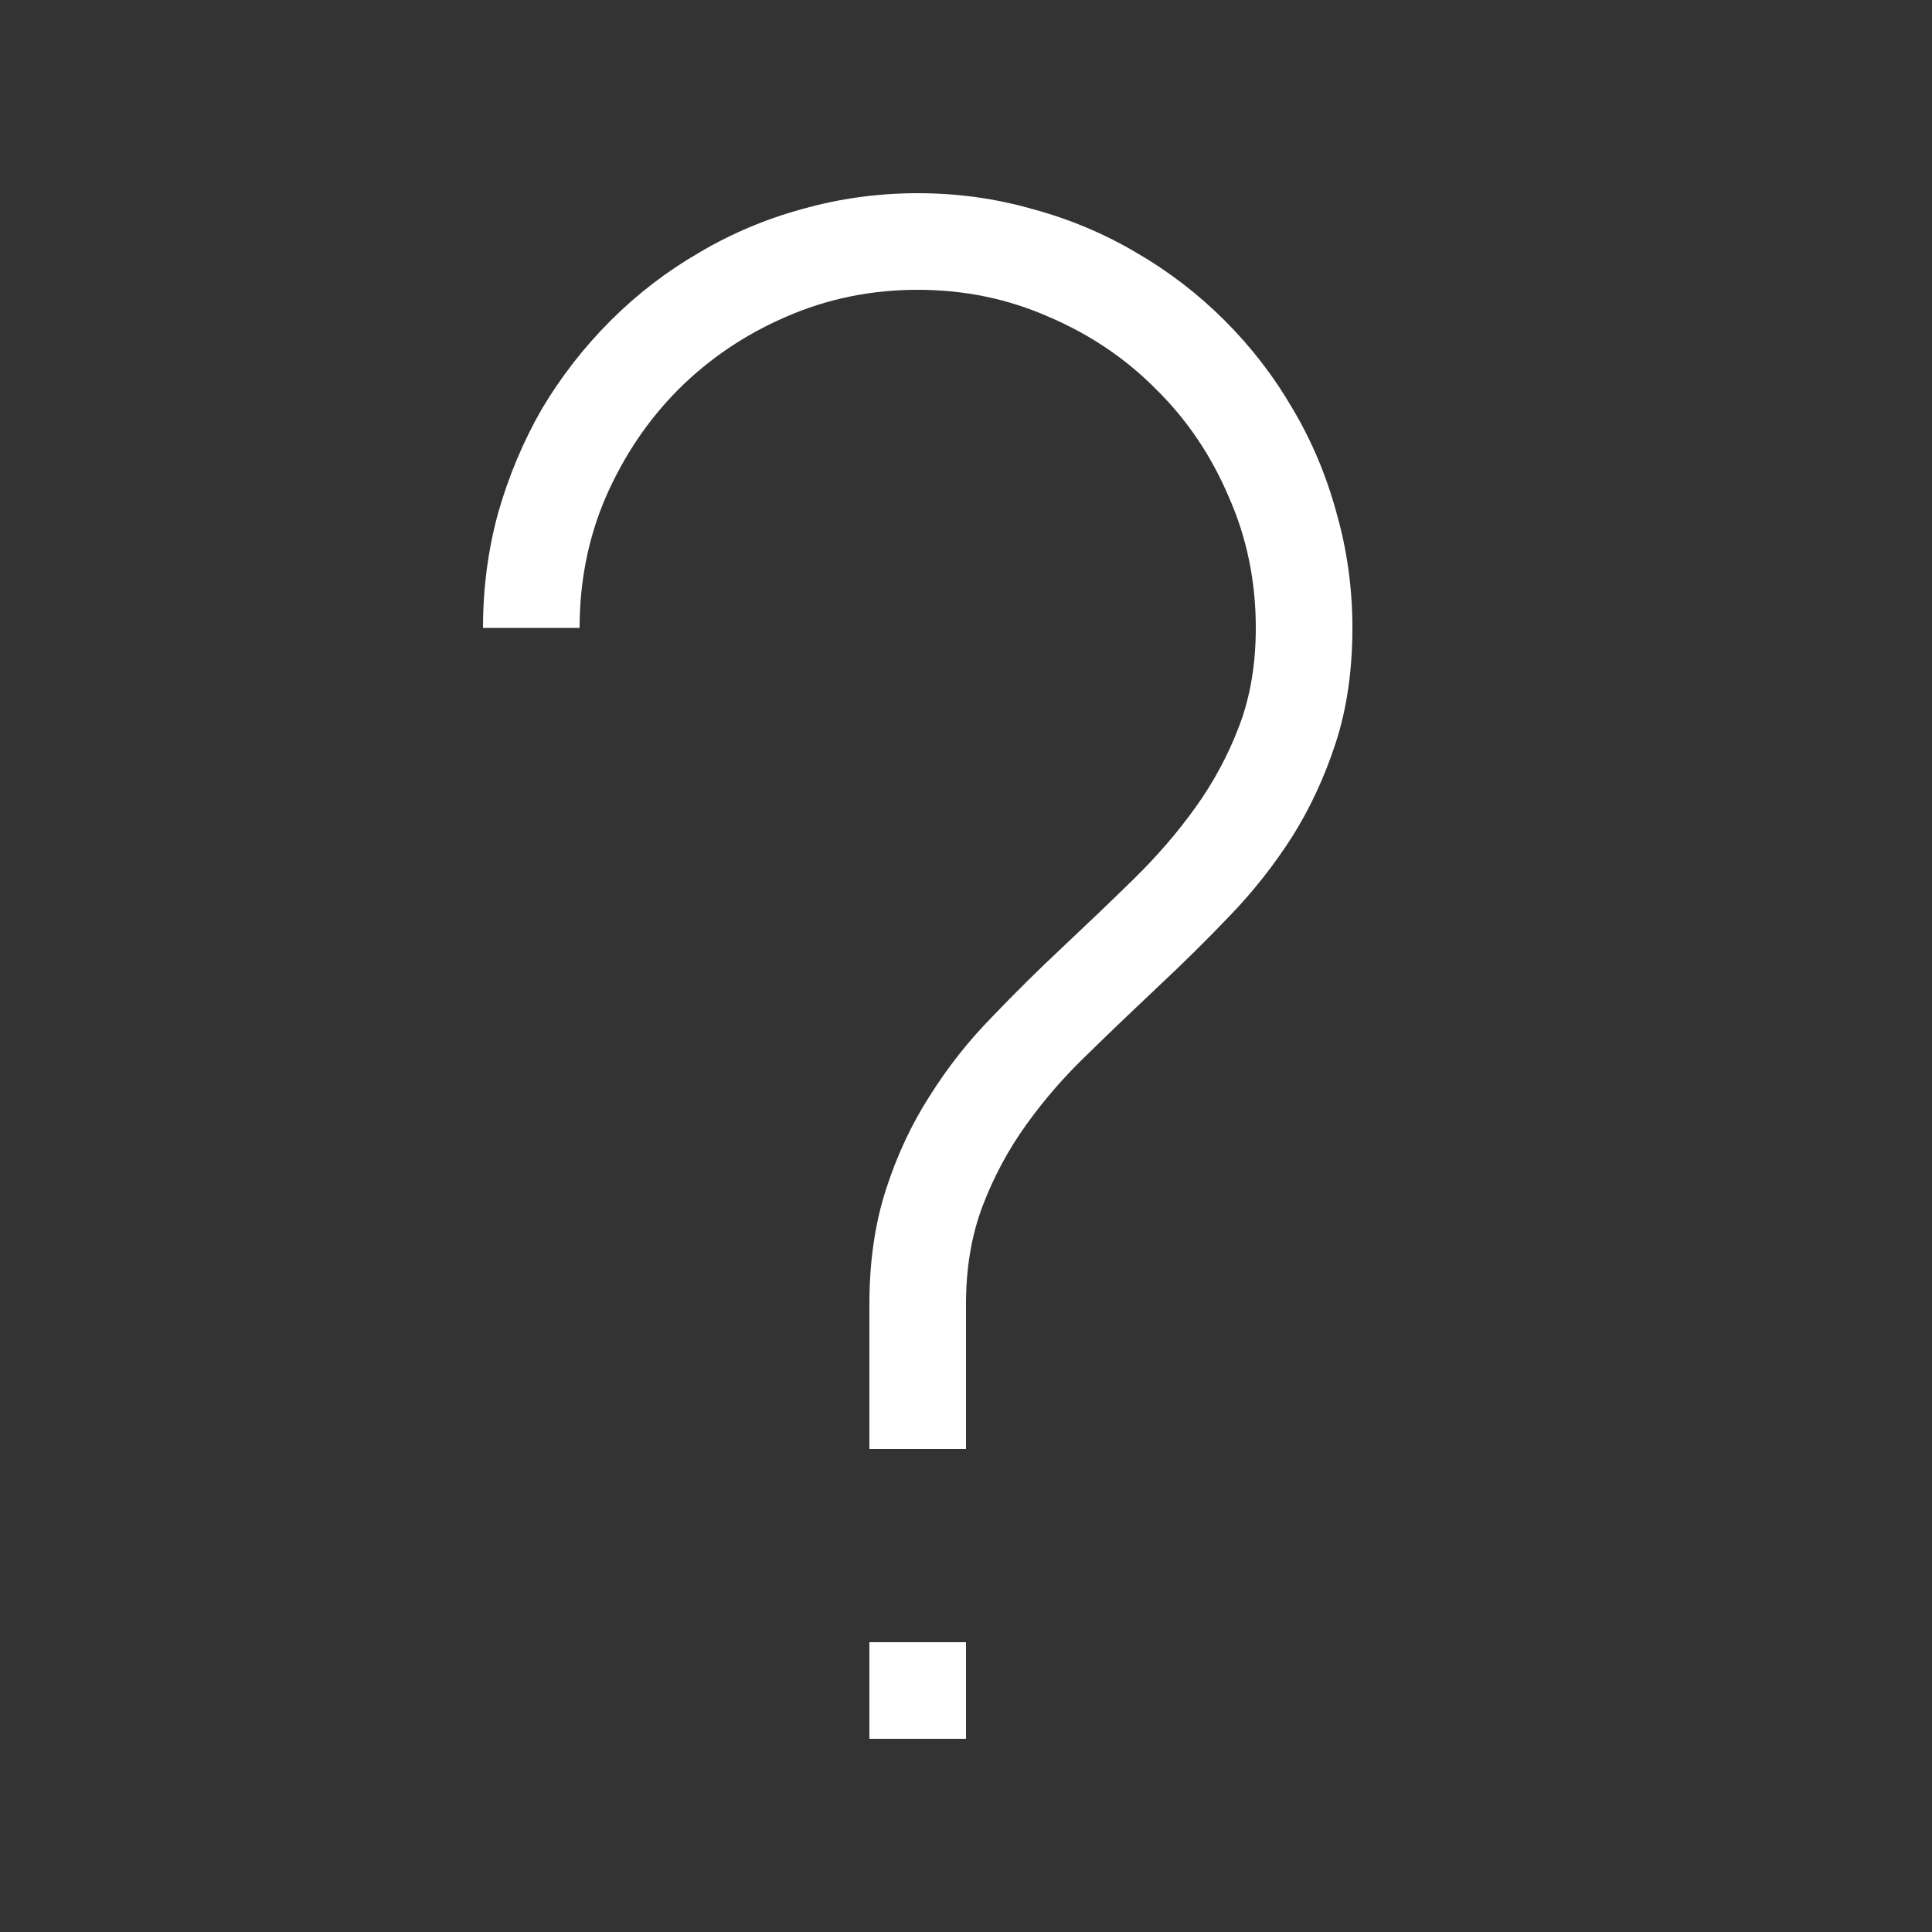<svg width="20" height="20" viewBox="0 0 20 20" fill="none" xmlns="http://www.w3.org/2000/svg">
<rect x="0" y="0" width="20" height="20" fill="#333333" stroke="none"/>
<path d="M9 17H10V18H9V17ZM9.5 2C9.911 2 10.307 2.055 10.688 2.164C11.073 2.268 11.432 2.419 11.766 2.617C12.099 2.81 12.404 3.044 12.68 3.32C12.956 3.596 13.19 3.901 13.383 4.234C13.581 4.568 13.732 4.927 13.836 5.312C13.945 5.693 14 6.089 14 6.5C14 6.938 13.943 7.333 13.828 7.688C13.713 8.042 13.562 8.367 13.375 8.664C13.188 8.956 12.974 9.227 12.734 9.477C12.495 9.727 12.25 9.969 12 10.203C11.75 10.438 11.505 10.672 11.266 10.906C11.026 11.135 10.812 11.38 10.625 11.641C10.438 11.901 10.287 12.182 10.172 12.484C10.057 12.787 10 13.125 10 13.5V15H9V13.5C9 13.062 9.057 12.667 9.172 12.312C9.286 11.958 9.438 11.635 9.625 11.344C9.812 11.047 10.026 10.776 10.266 10.531C10.505 10.281 10.75 10.039 11 9.805C11.25 9.57 11.495 9.336 11.734 9.102C11.974 8.867 12.188 8.62 12.375 8.359C12.562 8.099 12.713 7.818 12.828 7.516C12.943 7.214 13 6.875 13 6.5C13 6.016 12.906 5.562 12.719 5.141C12.537 4.714 12.287 4.344 11.969 4.031C11.656 3.714 11.287 3.464 10.859 3.281C10.438 3.094 9.984 3 9.5 3C9.016 3 8.56 3.094 8.133 3.281C7.711 3.464 7.341 3.714 7.023 4.031C6.711 4.344 6.461 4.714 6.273 5.141C6.091 5.562 6 6.016 6 6.5H5C5 6.089 5.052 5.693 5.156 5.312C5.266 4.927 5.417 4.568 5.609 4.234C5.807 3.901 6.044 3.596 6.32 3.32C6.596 3.044 6.901 2.81 7.234 2.617C7.568 2.419 7.924 2.268 8.305 2.164C8.69 2.055 9.089 2 9.5 2Z" fill="white"/>
</svg>
